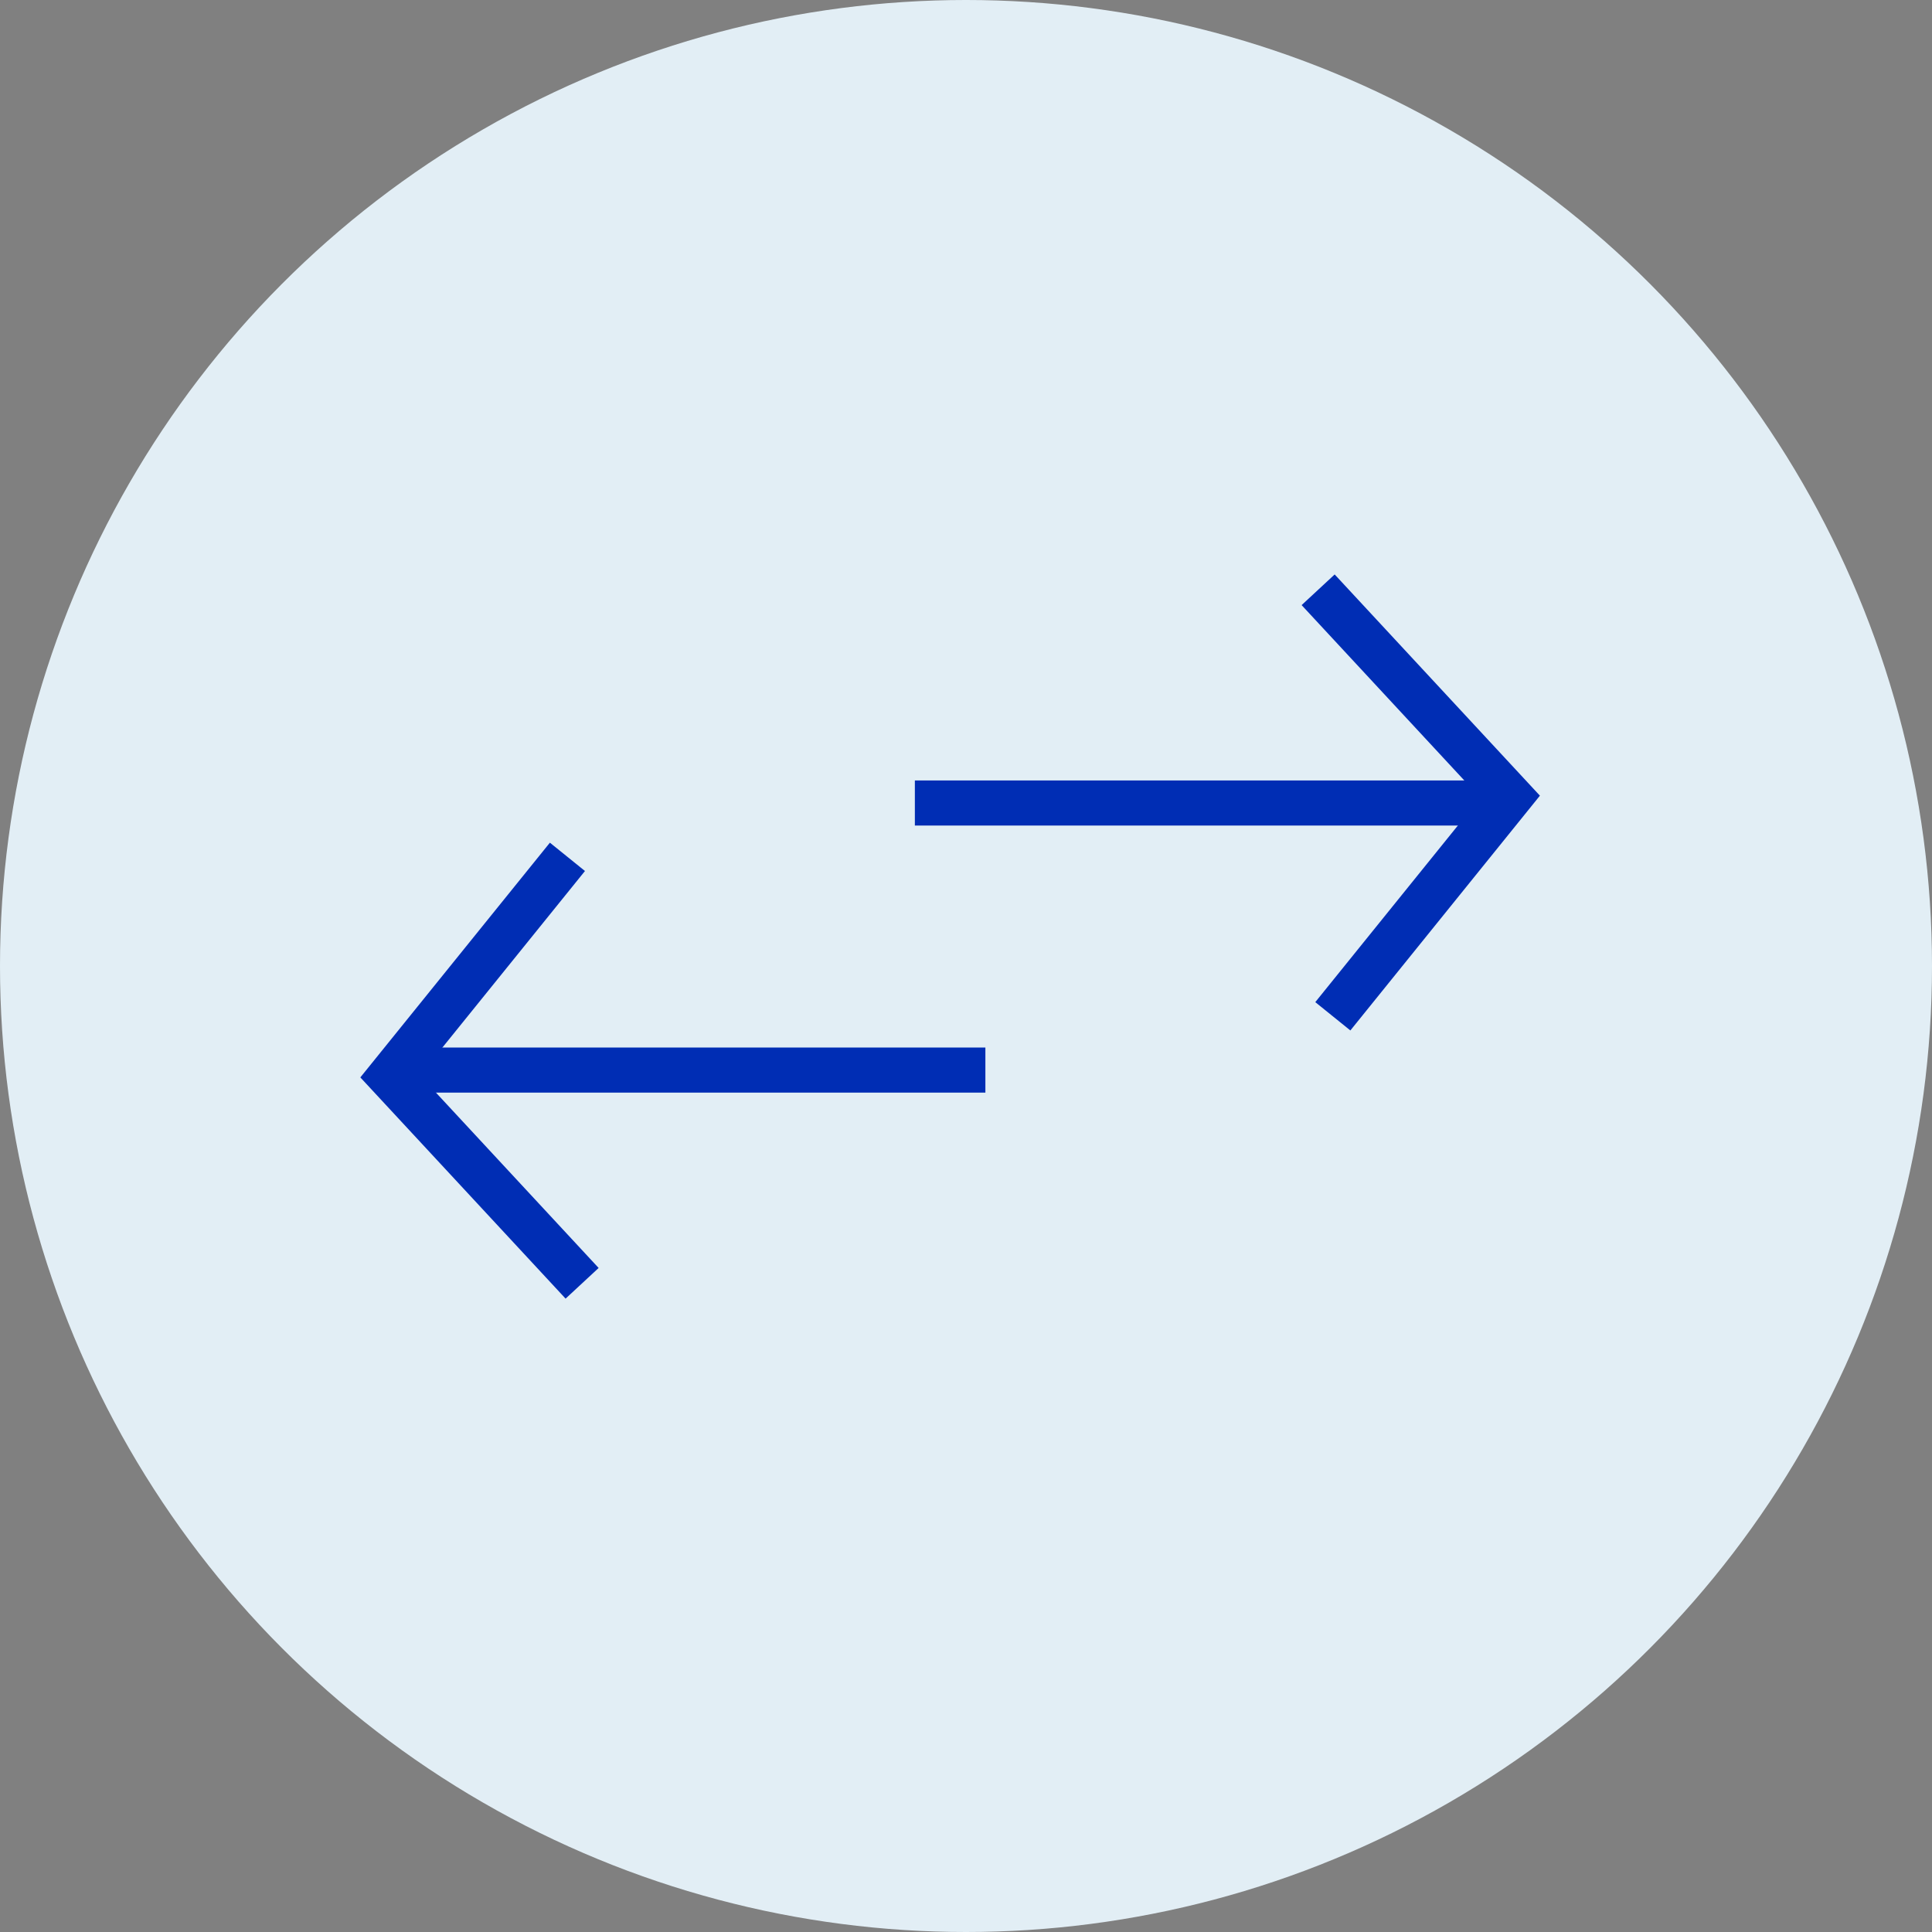 <?xml version="1.0" encoding="UTF-8"?>
<svg width="30px" height="30px" viewBox="0 0 30 30" version="1.1" xmlns="http://www.w3.org/2000/svg" xmlns:xlink="http://www.w3.org/1999/xlink">
    <rect x="0" y="0" width="30" height="30" fill="#808080" stroke="none"/>
    <title>icn_integrations</title>
    <g id="Page-1" stroke="none" stroke-width="1" fill="none" fill-rule="evenodd">
        <g id="03_Megamenu_Developers" transform="translate(-797, -227)">
            <g id="Page"></g>
            <g id="icn_integrations" transform="translate(797, 227)">
                <circle id="Oval-Copy-17" fill="#E2EEF5" cx="15" cy="15" r="15"></circle>
                <g id="Group-9" transform="translate(5.75, 9)" stroke="#002DB4" stroke-width="0.7">
                    <line x1="8.456" y1="3.469" x2="17.47" y2="3.469" id="Stroke-1"></line>
                    <polyline id="Stroke-3" points="14.718 0.158 17.699 3.371 14.946 6.781"></polyline>
                    <line x1="9.551" y1="7.616" x2="0.538" y2="7.616" id="Stroke-5"></line>
                    <polyline id="Stroke-7" points="3.289 10.927 0.308 7.714 3.061 4.305"></polyline>
                </g>
            </g>
        </g>
    </g>
</svg>